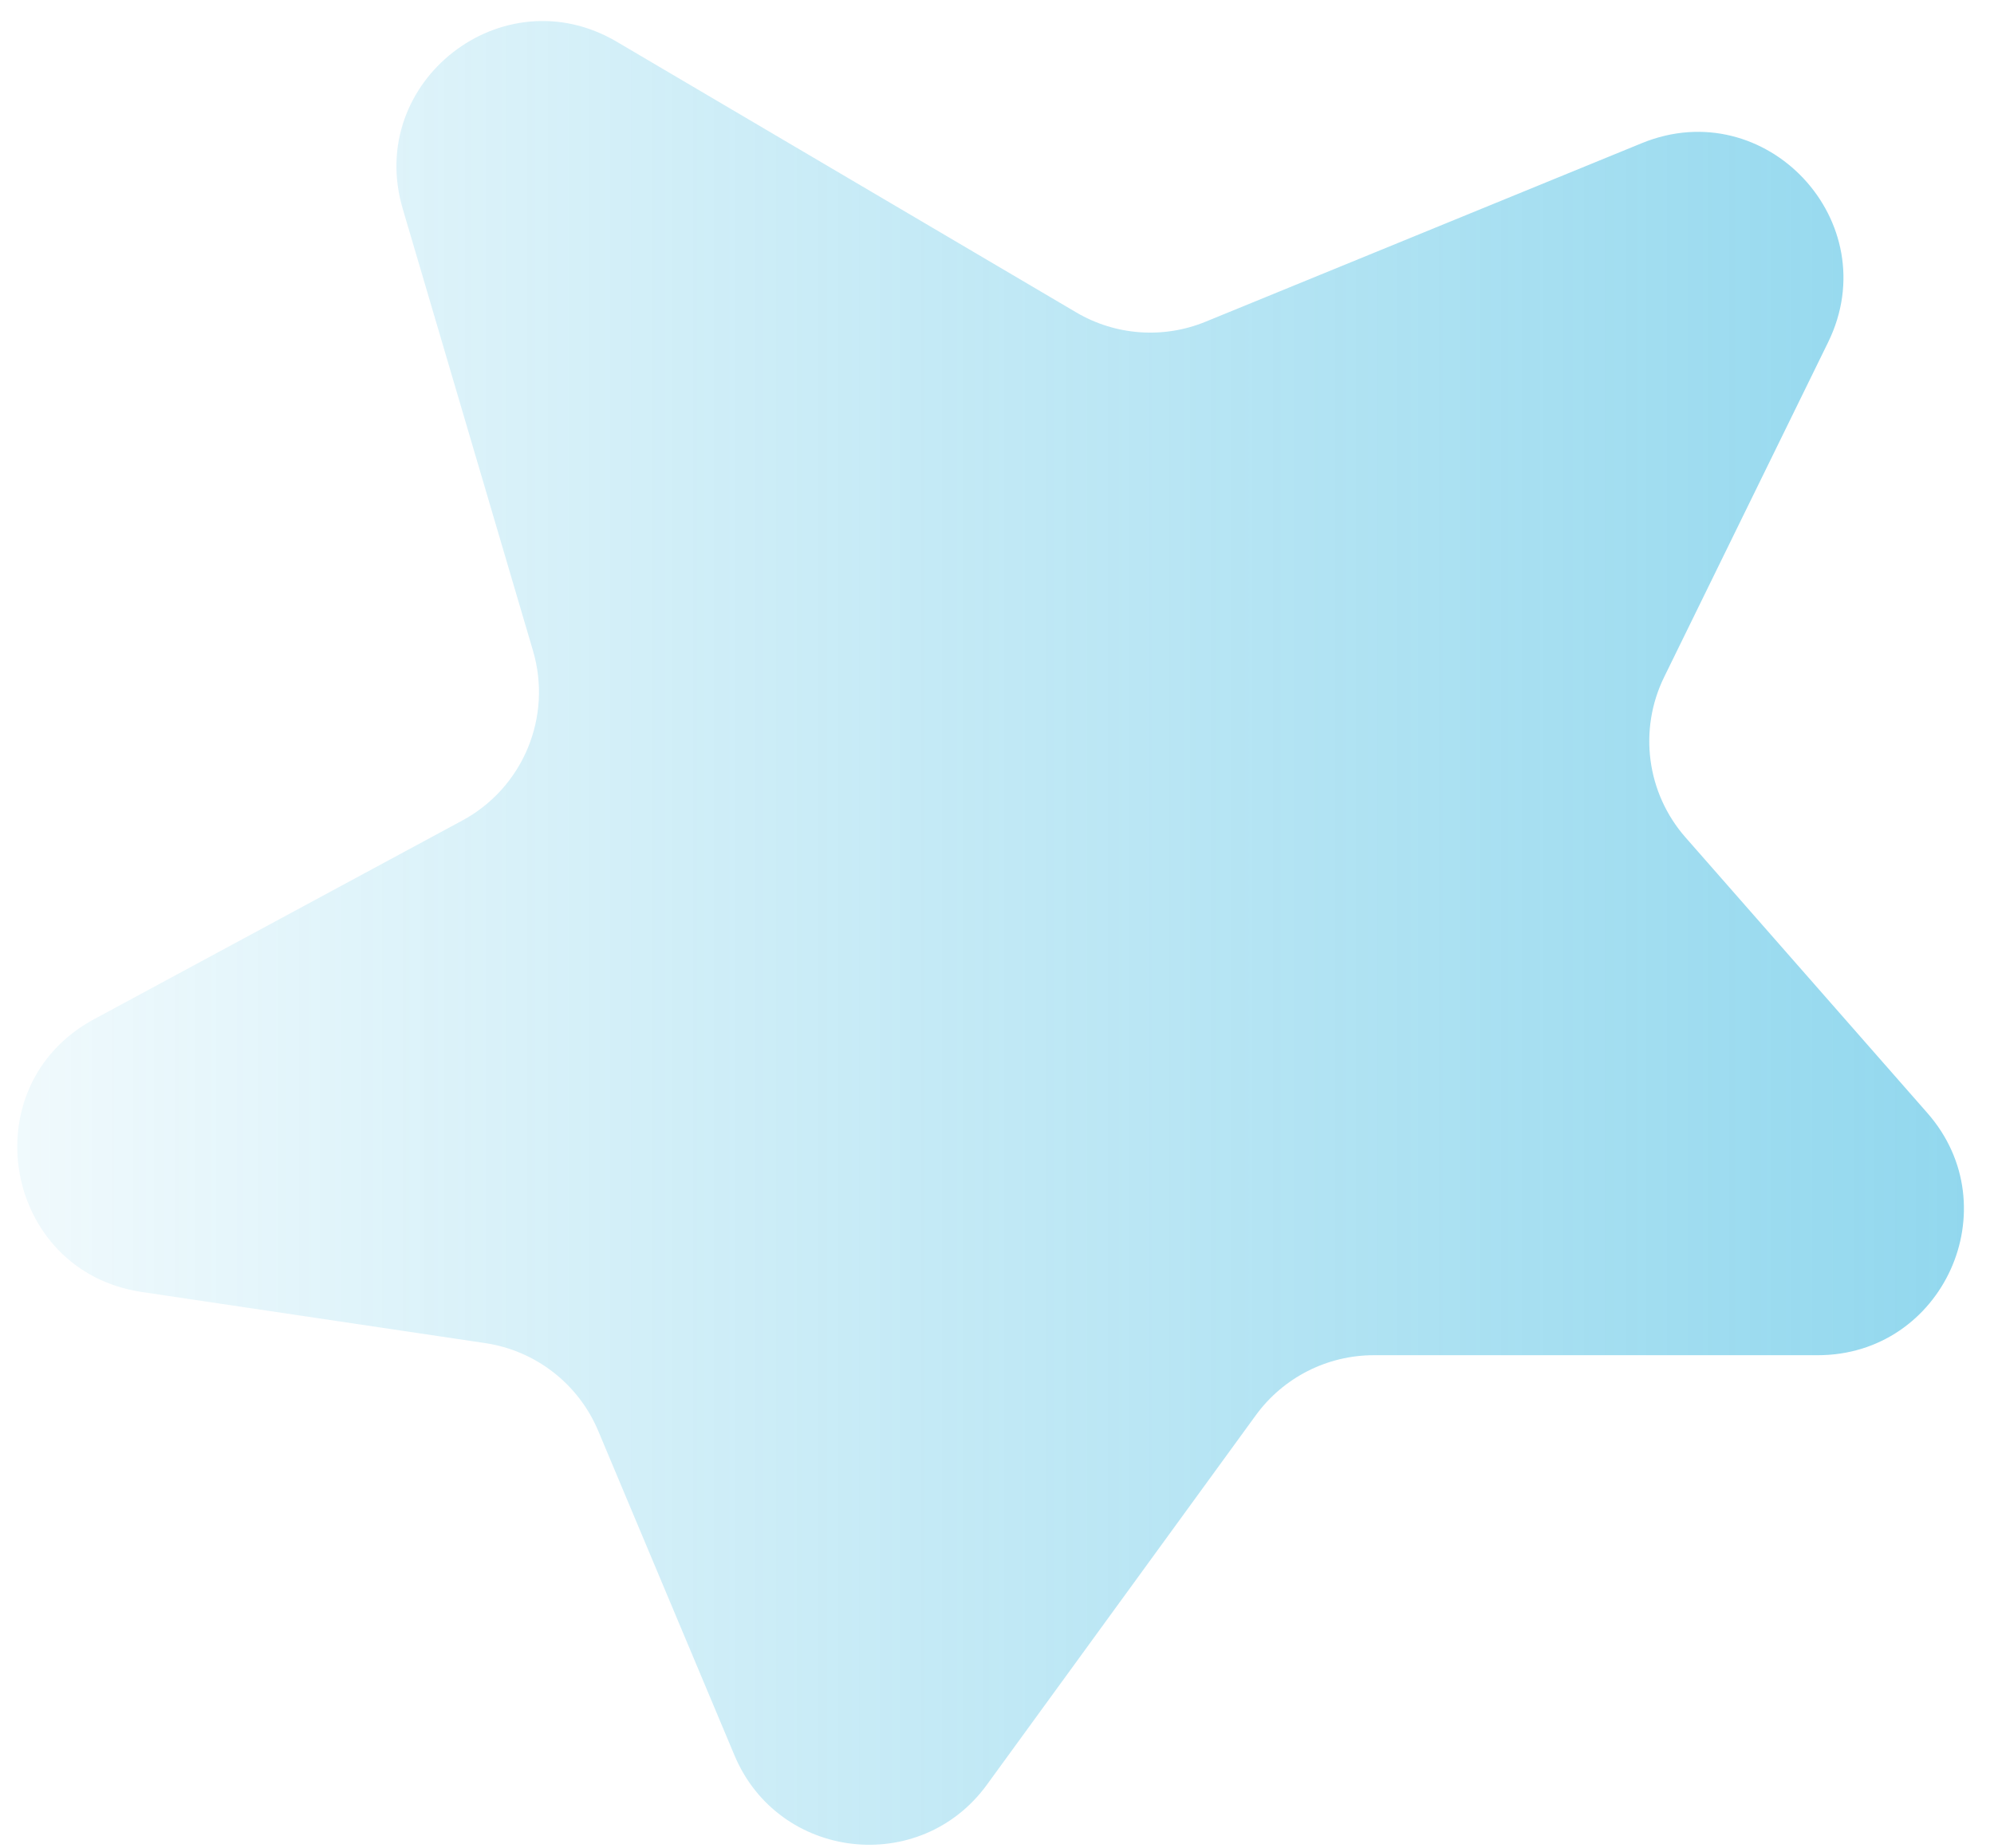 <svg width="41" height="38" viewBox="0 0 41 38" fill="none" xmlns="http://www.w3.org/2000/svg">
<g filter="url(#filter0_b_103_2650)">
<path d="M28.248 27.866L37.376 27.866C39.956 27.866 41.332 24.826 39.631 22.887L34.657 17.219C33.858 16.309 33.685 15.008 34.218 13.921L37.588 7.04C38.802 4.563 36.31 1.899 33.758 2.944L24.789 6.615C23.921 6.971 22.937 6.9 22.13 6.424L12.681 0.858C10.336 -0.524 7.511 1.68 8.28 4.29L10.96 13.383C11.36 14.743 10.754 16.198 9.507 16.871L1.932 20.958C-0.606 22.328 0.062 26.141 2.915 26.566L9.977 27.617C11.014 27.771 11.895 28.456 12.301 29.423L15.102 36.093C16.006 38.248 18.918 38.587 20.293 36.697L25.822 29.1C26.387 28.325 27.288 27.866 28.248 27.866Z" fill="url(#paint0_linear_103_2650)" fill-opacity="0.46"/>
</g>
<defs>
<filter id="filter0_b_103_2650" x="-3.645" y="-3.568" width="48.027" height="45.5" filterUnits="userSpaceOnUse" color-interpolation-filters="sRGB">
<feFlood flood-opacity="0" result="BackgroundImageFix"/>
<feGaussianBlur in="BackgroundImageFix" stdDeviation="2"/>
<feComposite in2="SourceAlpha" operator="in" result="effect1_backgroundBlur_103_2650"/>
<feBlend mode="normal" in="SourceGraphic" in2="effect1_backgroundBlur_103_2650" result="shape"/>
</filter>
<linearGradient id="paint0_linear_103_2650" x1="44" y1="19" x2="-6" y2="19" gradientUnits="userSpaceOnUse">
<stop stop-color="#00A3D7"/>
<stop offset="1" stop-color="#00A3D7" stop-opacity="0"/>
</linearGradient>
</defs>
</svg>
